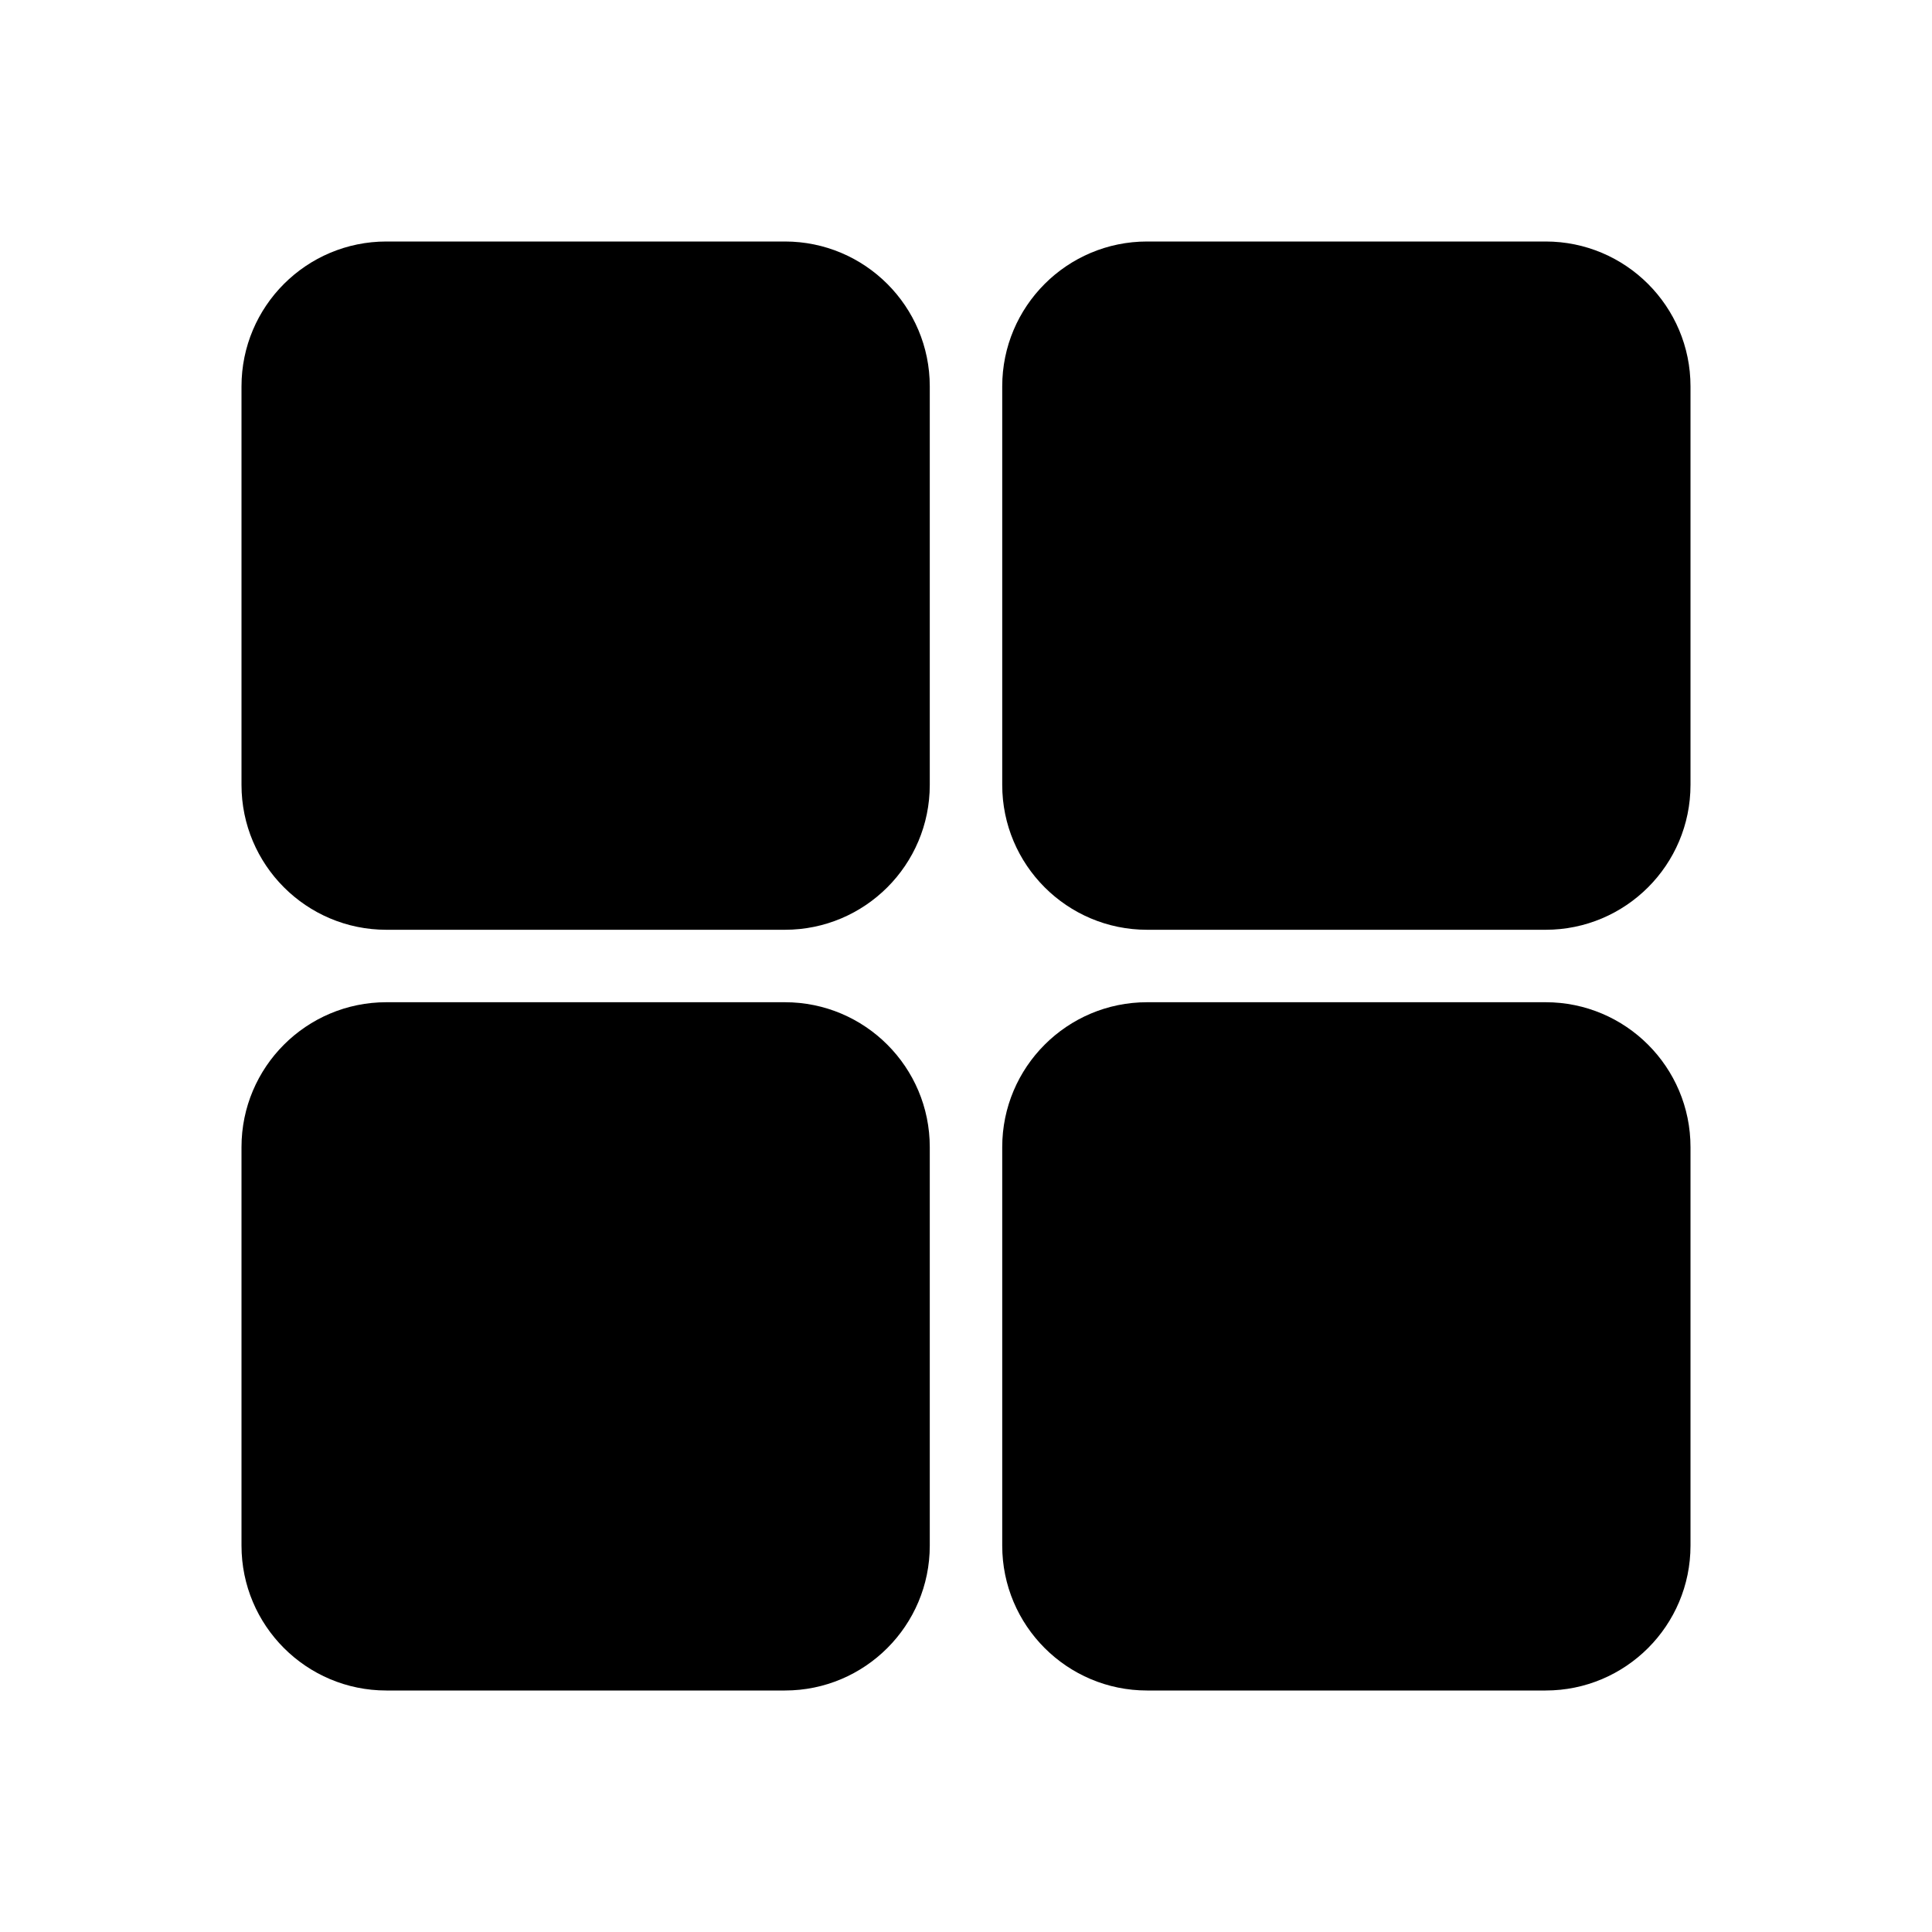 <svg width="48" height="48" viewBox="0 0 48 48" fill="none" xmlns="http://www.w3.org/2000/svg">
<path d="M19.5 6H9.6C7.612 6 6 7.612 6 9.6V19.5C6 21.488 7.612 23.1 9.6 23.1H19.5C21.488 23.1 23.1 21.488 23.1 19.5V9.6C23.1 7.612 21.488 6 19.5 6Z" fill="black"/>
<path d="M38.4 6H28.5C26.512 6 24.9 7.612 24.9 9.6V19.5C24.9 21.488 26.512 23.1 28.5 23.1H38.4C40.388 23.1 42 21.488 42 19.5V9.6C42 7.612 40.388 6 38.4 6Z" fill="black"/>
<path d="M19.5 24.9H9.6C7.612 24.9 6 26.512 6 28.5V38.4C6 40.388 7.612 42 9.6 42H19.5C21.488 42 23.1 40.388 23.1 38.4V28.5C23.1 26.512 21.488 24.9 19.5 24.9Z" fill="black"/>
<path d="M38.4 24.9H28.5C26.512 24.9 24.9 26.512 24.9 28.5V38.4C24.9 40.388 26.512 42 28.5 42H38.4C40.388 42 42 40.388 42 38.4V28.5C42 26.512 40.388 24.9 38.4 24.9Z" fill="black"/>
</svg>
